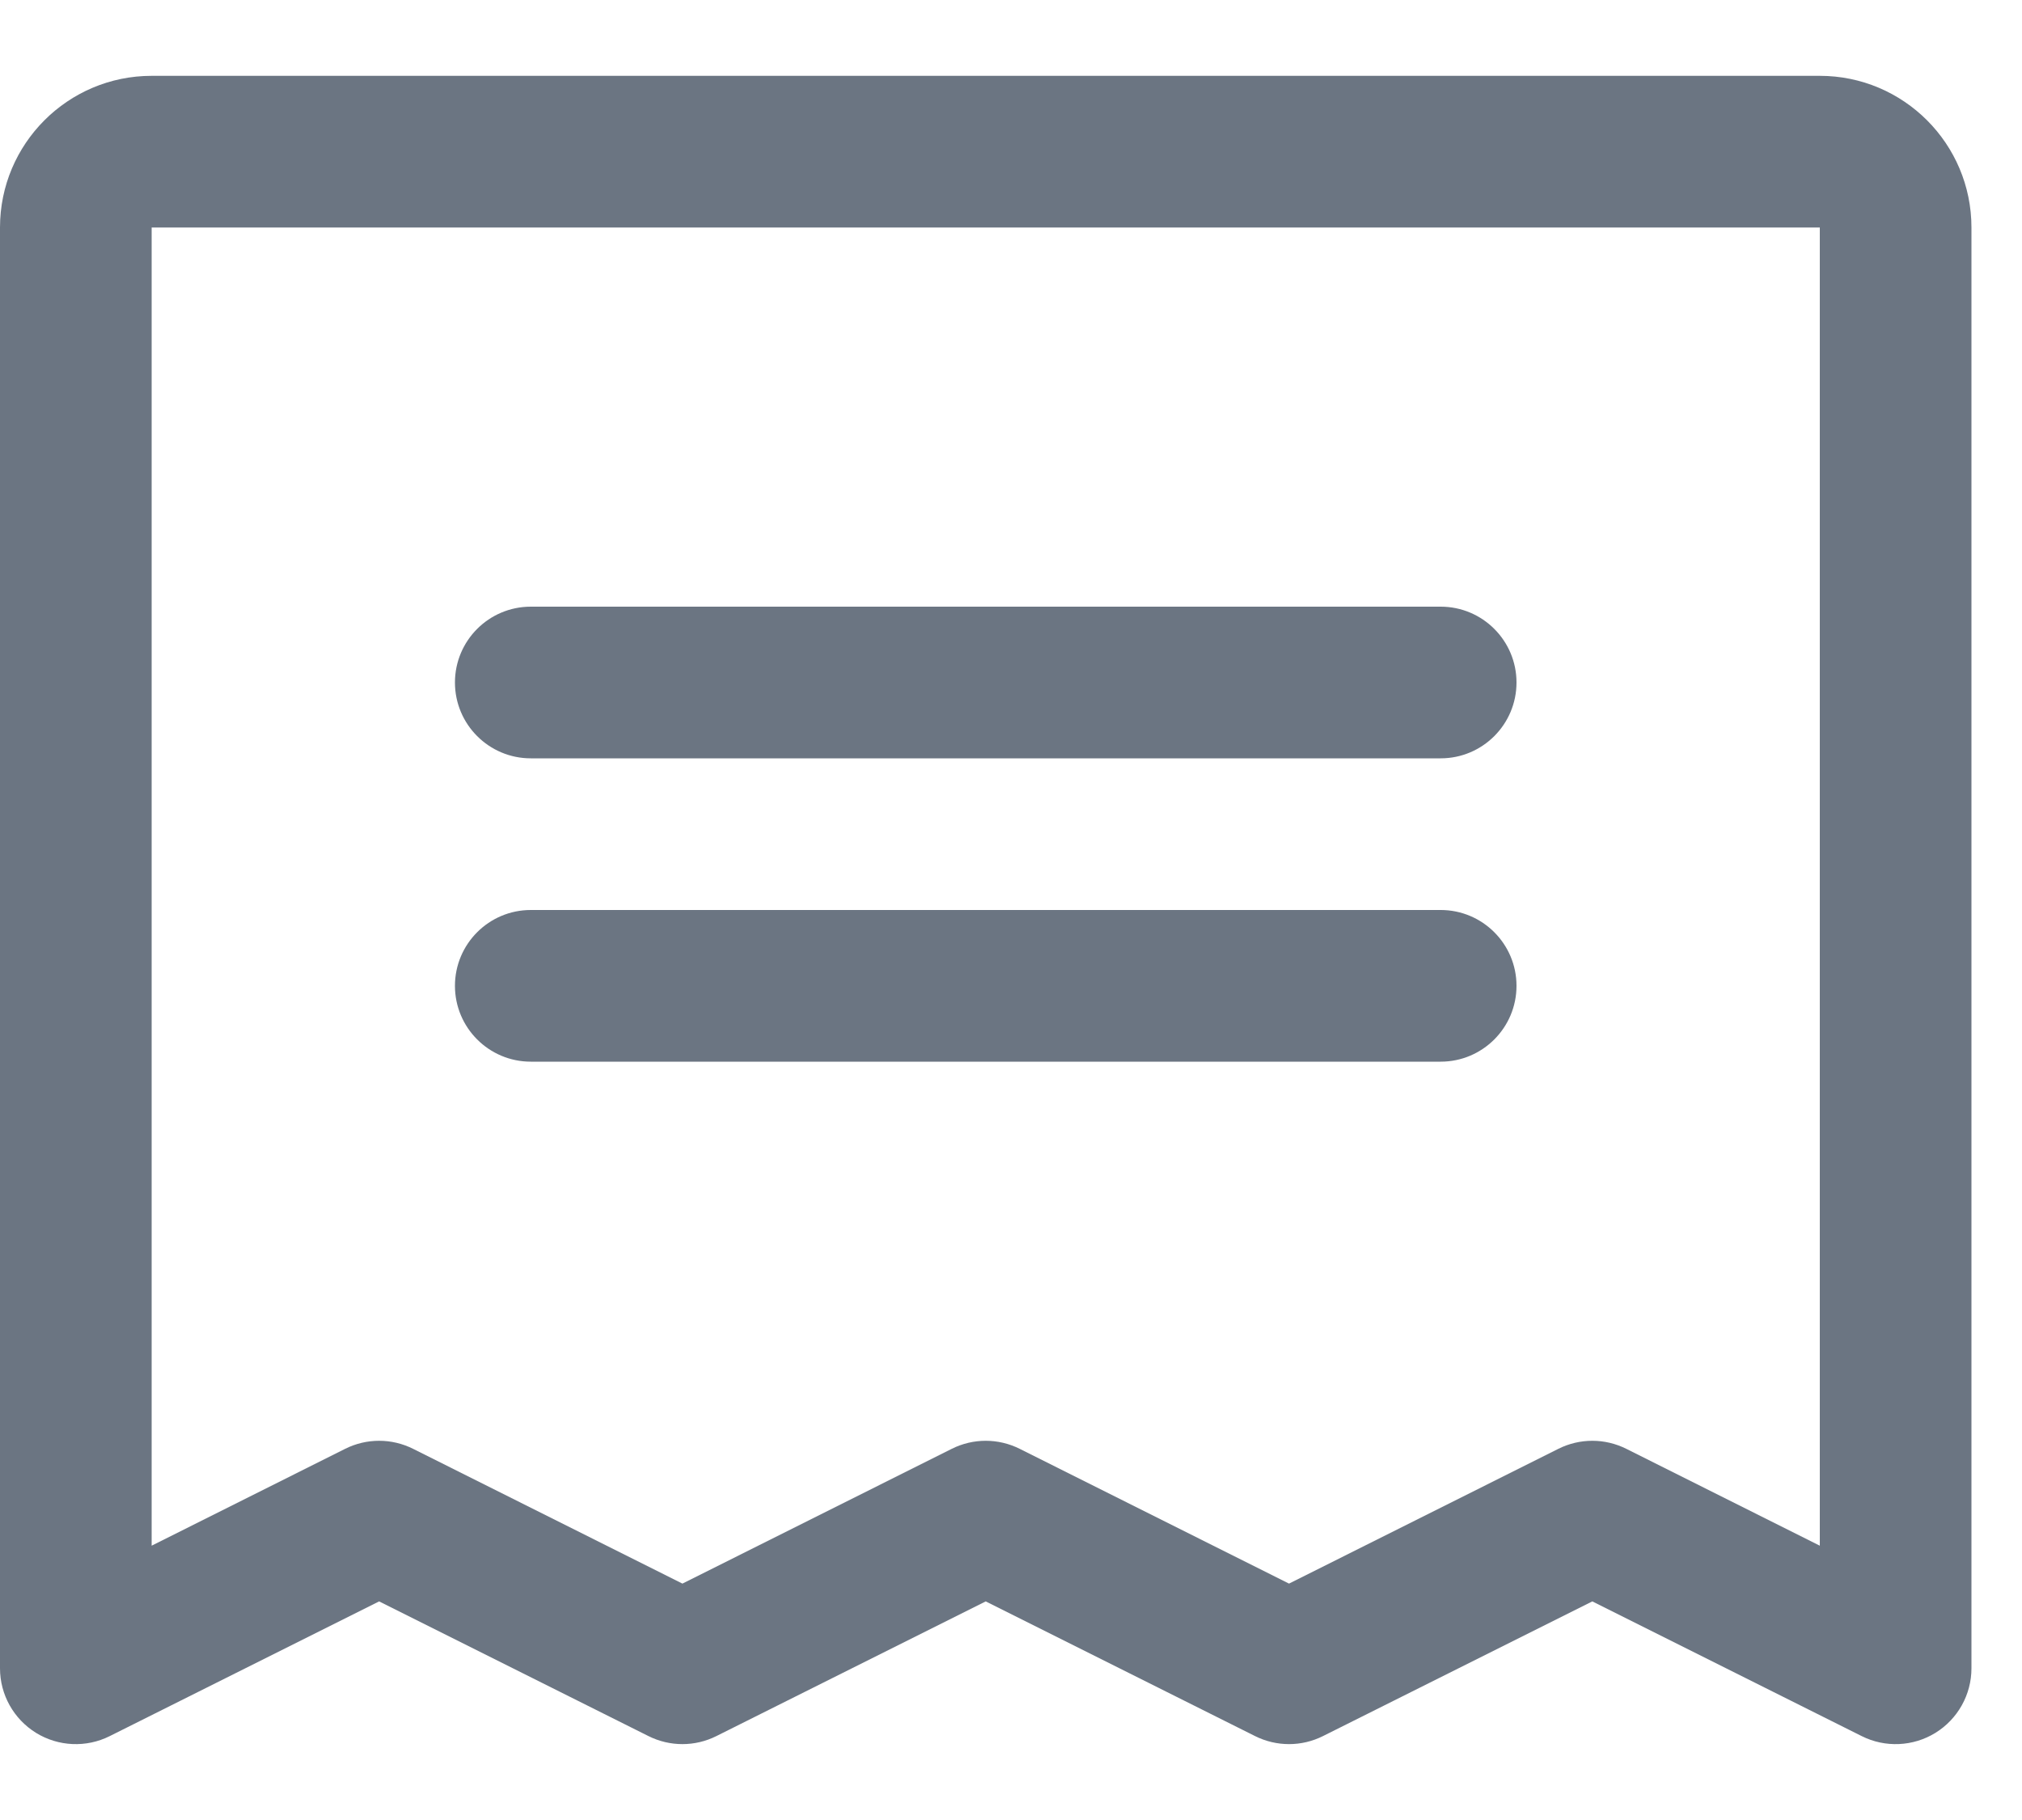 <svg width="20" height="18" viewBox="0 0 20 18" fill="none" xmlns="http://www.w3.org/2000/svg">
<path fill-rule="evenodd" clip-rule="evenodd" d="M4.5 6.75C4.5 6.336 4.836 6 5.25 6H14.25C14.664 6 15 6.336 15 6.75C15 7.164 14.664 7.5 14.25 7.5H5.25C4.836 7.5 4.5 7.164 4.5 6.75ZM5.25 10.5H14.25C14.664 10.5 15 10.164 15 9.75C15 9.336 14.664 9 14.25 9H5.25C4.836 9 4.5 9.336 4.5 9.75C4.5 10.164 4.836 10.5 5.25 10.5ZM19.5 2.25V16.5C19.5 16.76 19.365 17.001 19.144 17.138C18.923 17.274 18.647 17.287 18.414 17.17L15.75 15.838L13.086 17.17C12.874 17.276 12.626 17.276 12.414 17.17L9.75 15.838L7.086 17.17C6.874 17.276 6.626 17.276 6.414 17.17L3.75 15.838L1.086 17.17C0.853 17.287 0.577 17.274 0.356 17.138C0.135 17.001 0 16.76 0 16.5V2.25C0 1.422 0.672 0.75 1.5 0.75H18C18.828 0.75 19.5 1.422 19.5 2.25ZM18 2.25H1.5V15.287L3.414 14.329C3.626 14.223 3.874 14.223 4.086 14.329L6.75 15.662L9.414 14.329C9.626 14.223 9.874 14.223 10.086 14.329L12.75 15.662L15.414 14.329C15.626 14.223 15.874 14.223 16.086 14.329L18 15.287V2.25Z" fill="#6B7582"/>
</svg>
